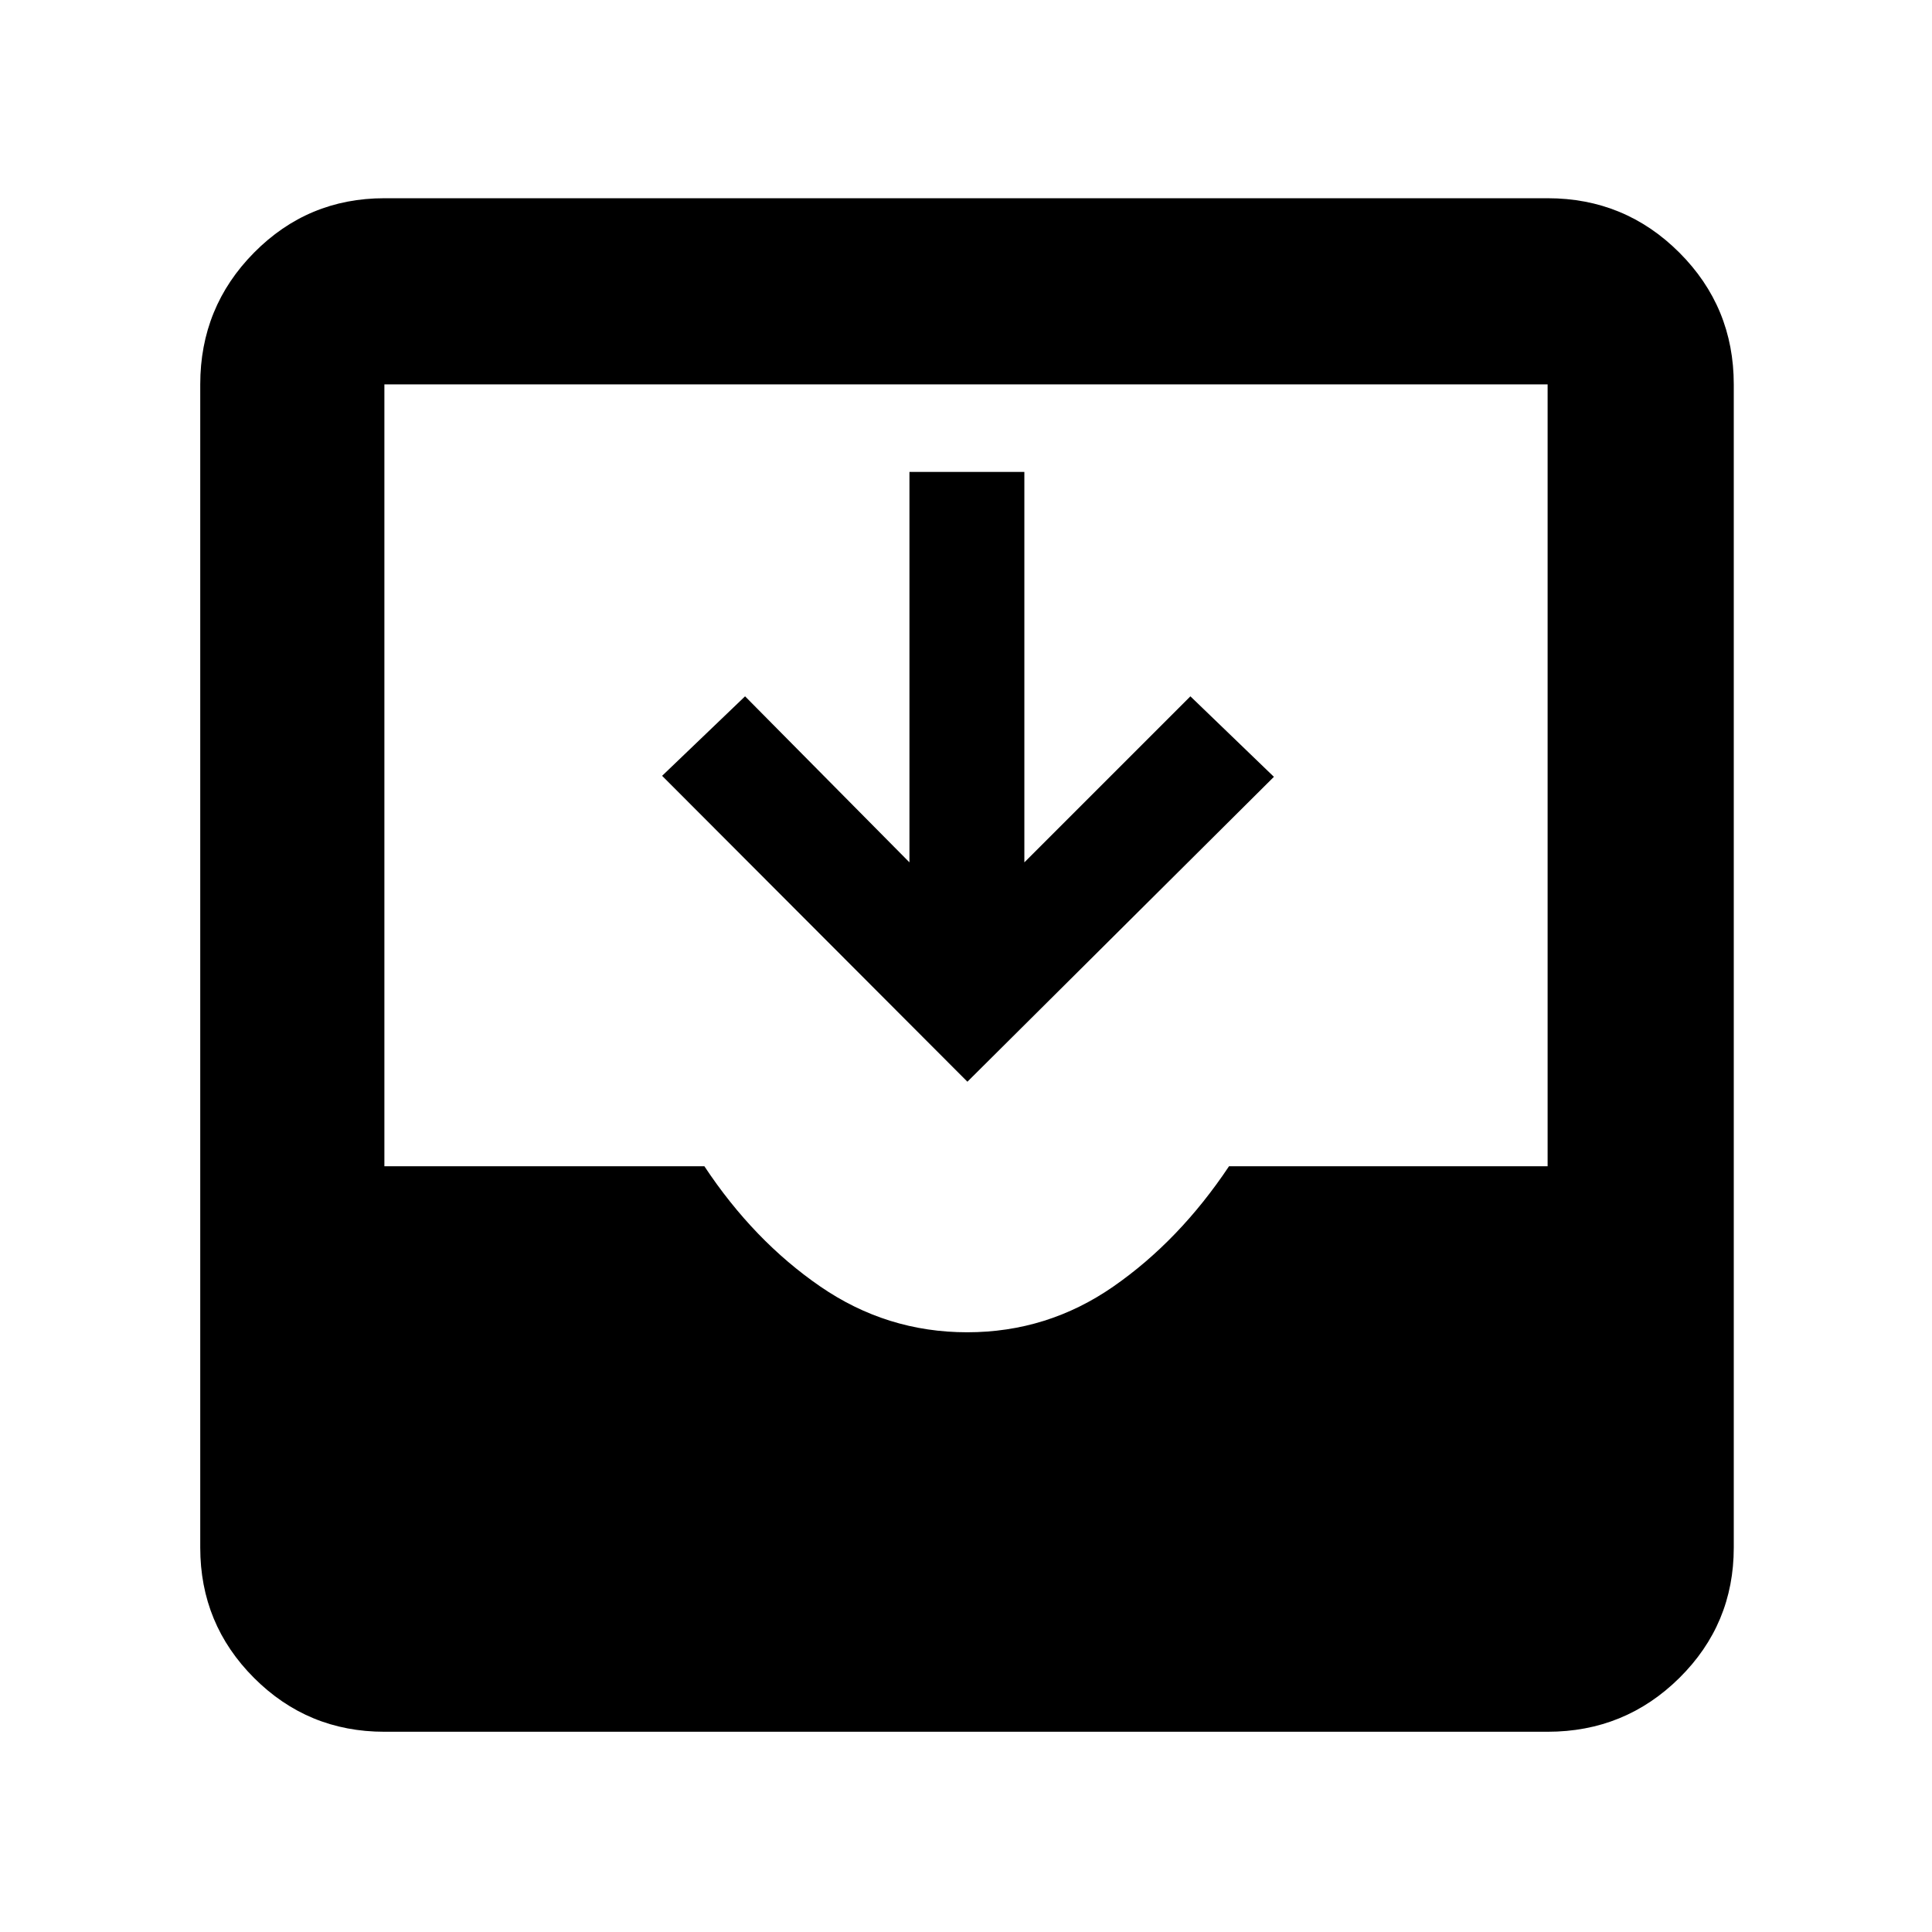 <svg xmlns="http://www.w3.org/2000/svg" height="48" viewBox="0 -960 960 960" width="48"><path d="M191-99.5q-38.02 0-64.76-26.74Q99.5-152.98 99.5-191v-578q0-38.43 26.74-65.47Q152.98-861.5 191-861.5h578q38.43 0 65.47 27.03Q861.5-807.43 861.5-769v578q0 38.02-27.03 64.76Q807.43-99.5 769-99.5H191ZM480.59-298q39.91 0 72.66-22.75t57.45-59.75H769V-769H191v388.5h159q24.5 37 57.59 59.75 33.08 22.75 73 22.75Zm.11-124.5L329-574.5l41.22-39.5 81.68 82.5v-194H509v194l82.5-82.5 41.5 40-152.3 151.5Z"/></svg>